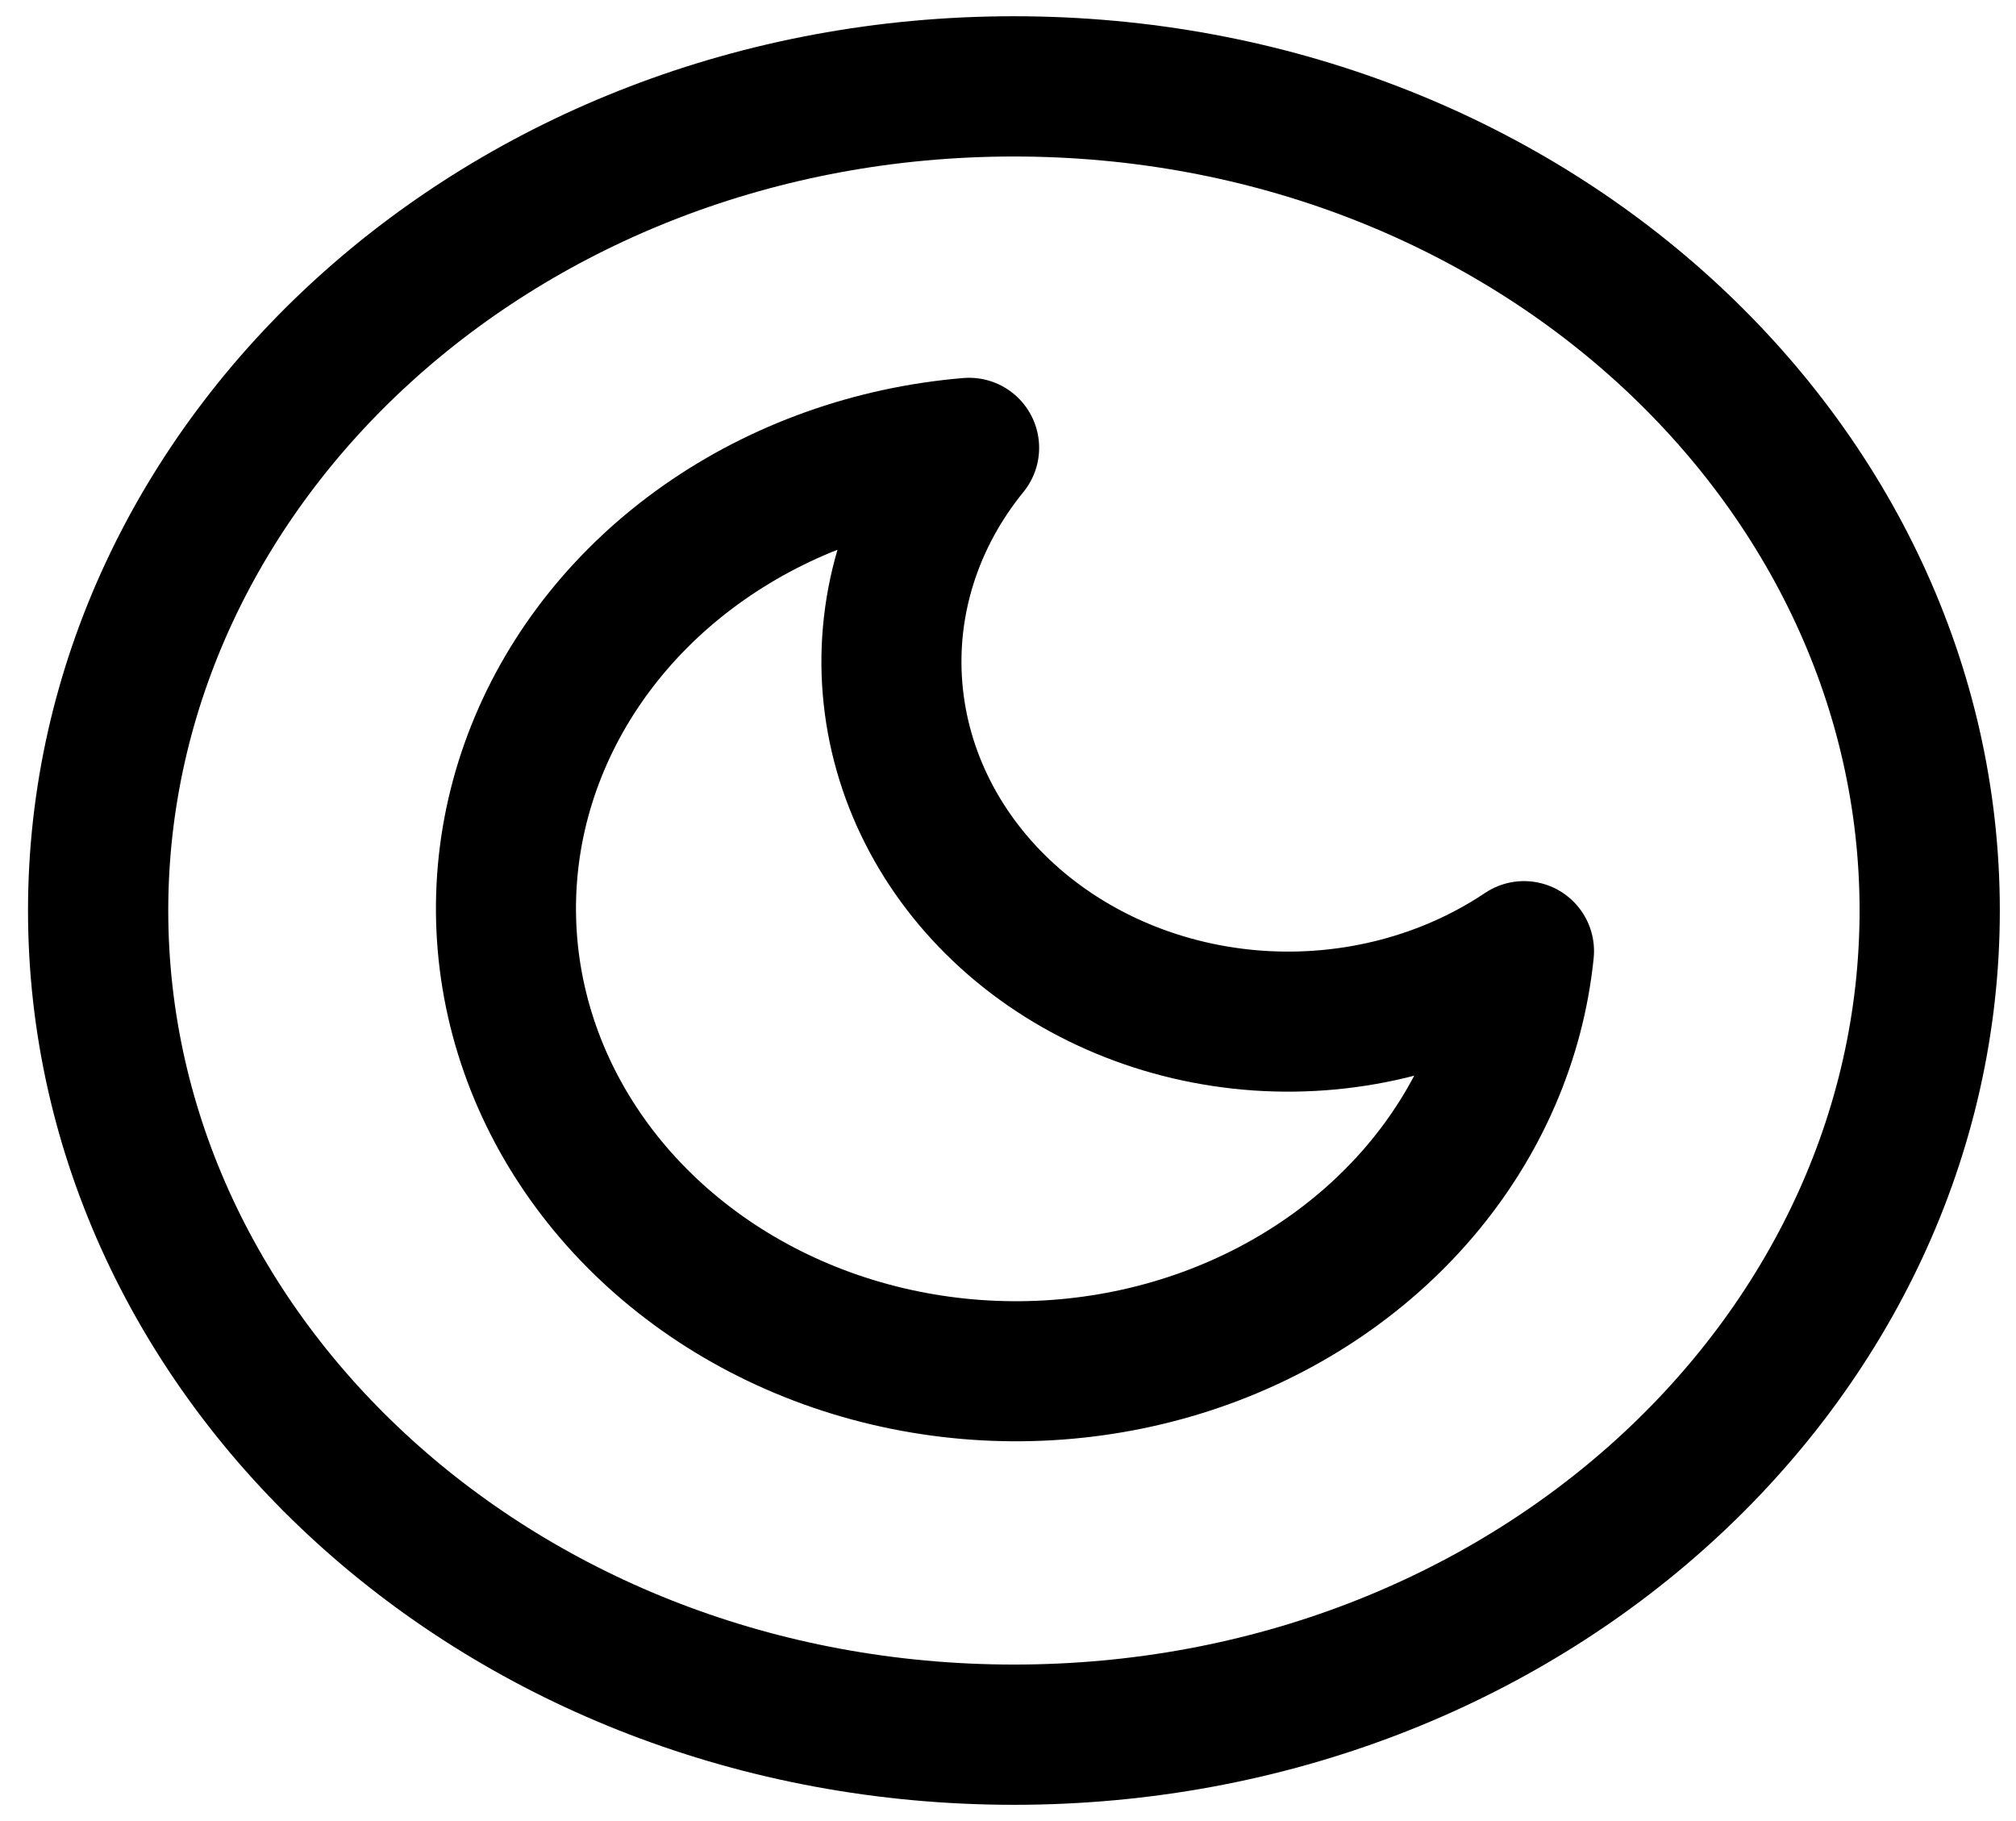 <svg width="62" height="56" viewBox="0 0 62 56" fill="none" xmlns="http://www.w3.org/2000/svg">
<path d="M59.346 28C59.346 41.804 46.94 53.344 31.182 53.344C15.425 53.344 3.018 41.804 3.018 28C3.018 14.196 15.425 2.656 31.182 2.656C46.94 2.656 59.346 14.196 59.346 28Z" stroke="black" stroke-width="4.313"/>
<path d="M46.869 29.249C46.595 31.94 45.481 34.505 43.659 36.643C41.836 38.781 39.38 40.404 36.578 41.322C33.775 42.24 30.742 42.415 27.834 41.827C24.925 41.239 22.262 39.912 20.155 38.001C18.048 36.09 16.585 33.674 15.936 31.036C15.288 28.398 15.481 25.648 16.493 23.106C17.505 20.564 19.295 18.336 21.652 16.683C24.01 15.03 26.837 14.02 29.804 13.771C28.067 15.903 27.231 18.529 27.449 21.173C27.666 23.816 28.922 26.301 30.989 28.175C33.055 30.049 35.795 31.188 38.709 31.386C41.623 31.583 44.519 30.825 46.869 29.249Z" stroke="black" stroke-width="4.307" stroke-linecap="round" stroke-linejoin="round"/>
</svg>
